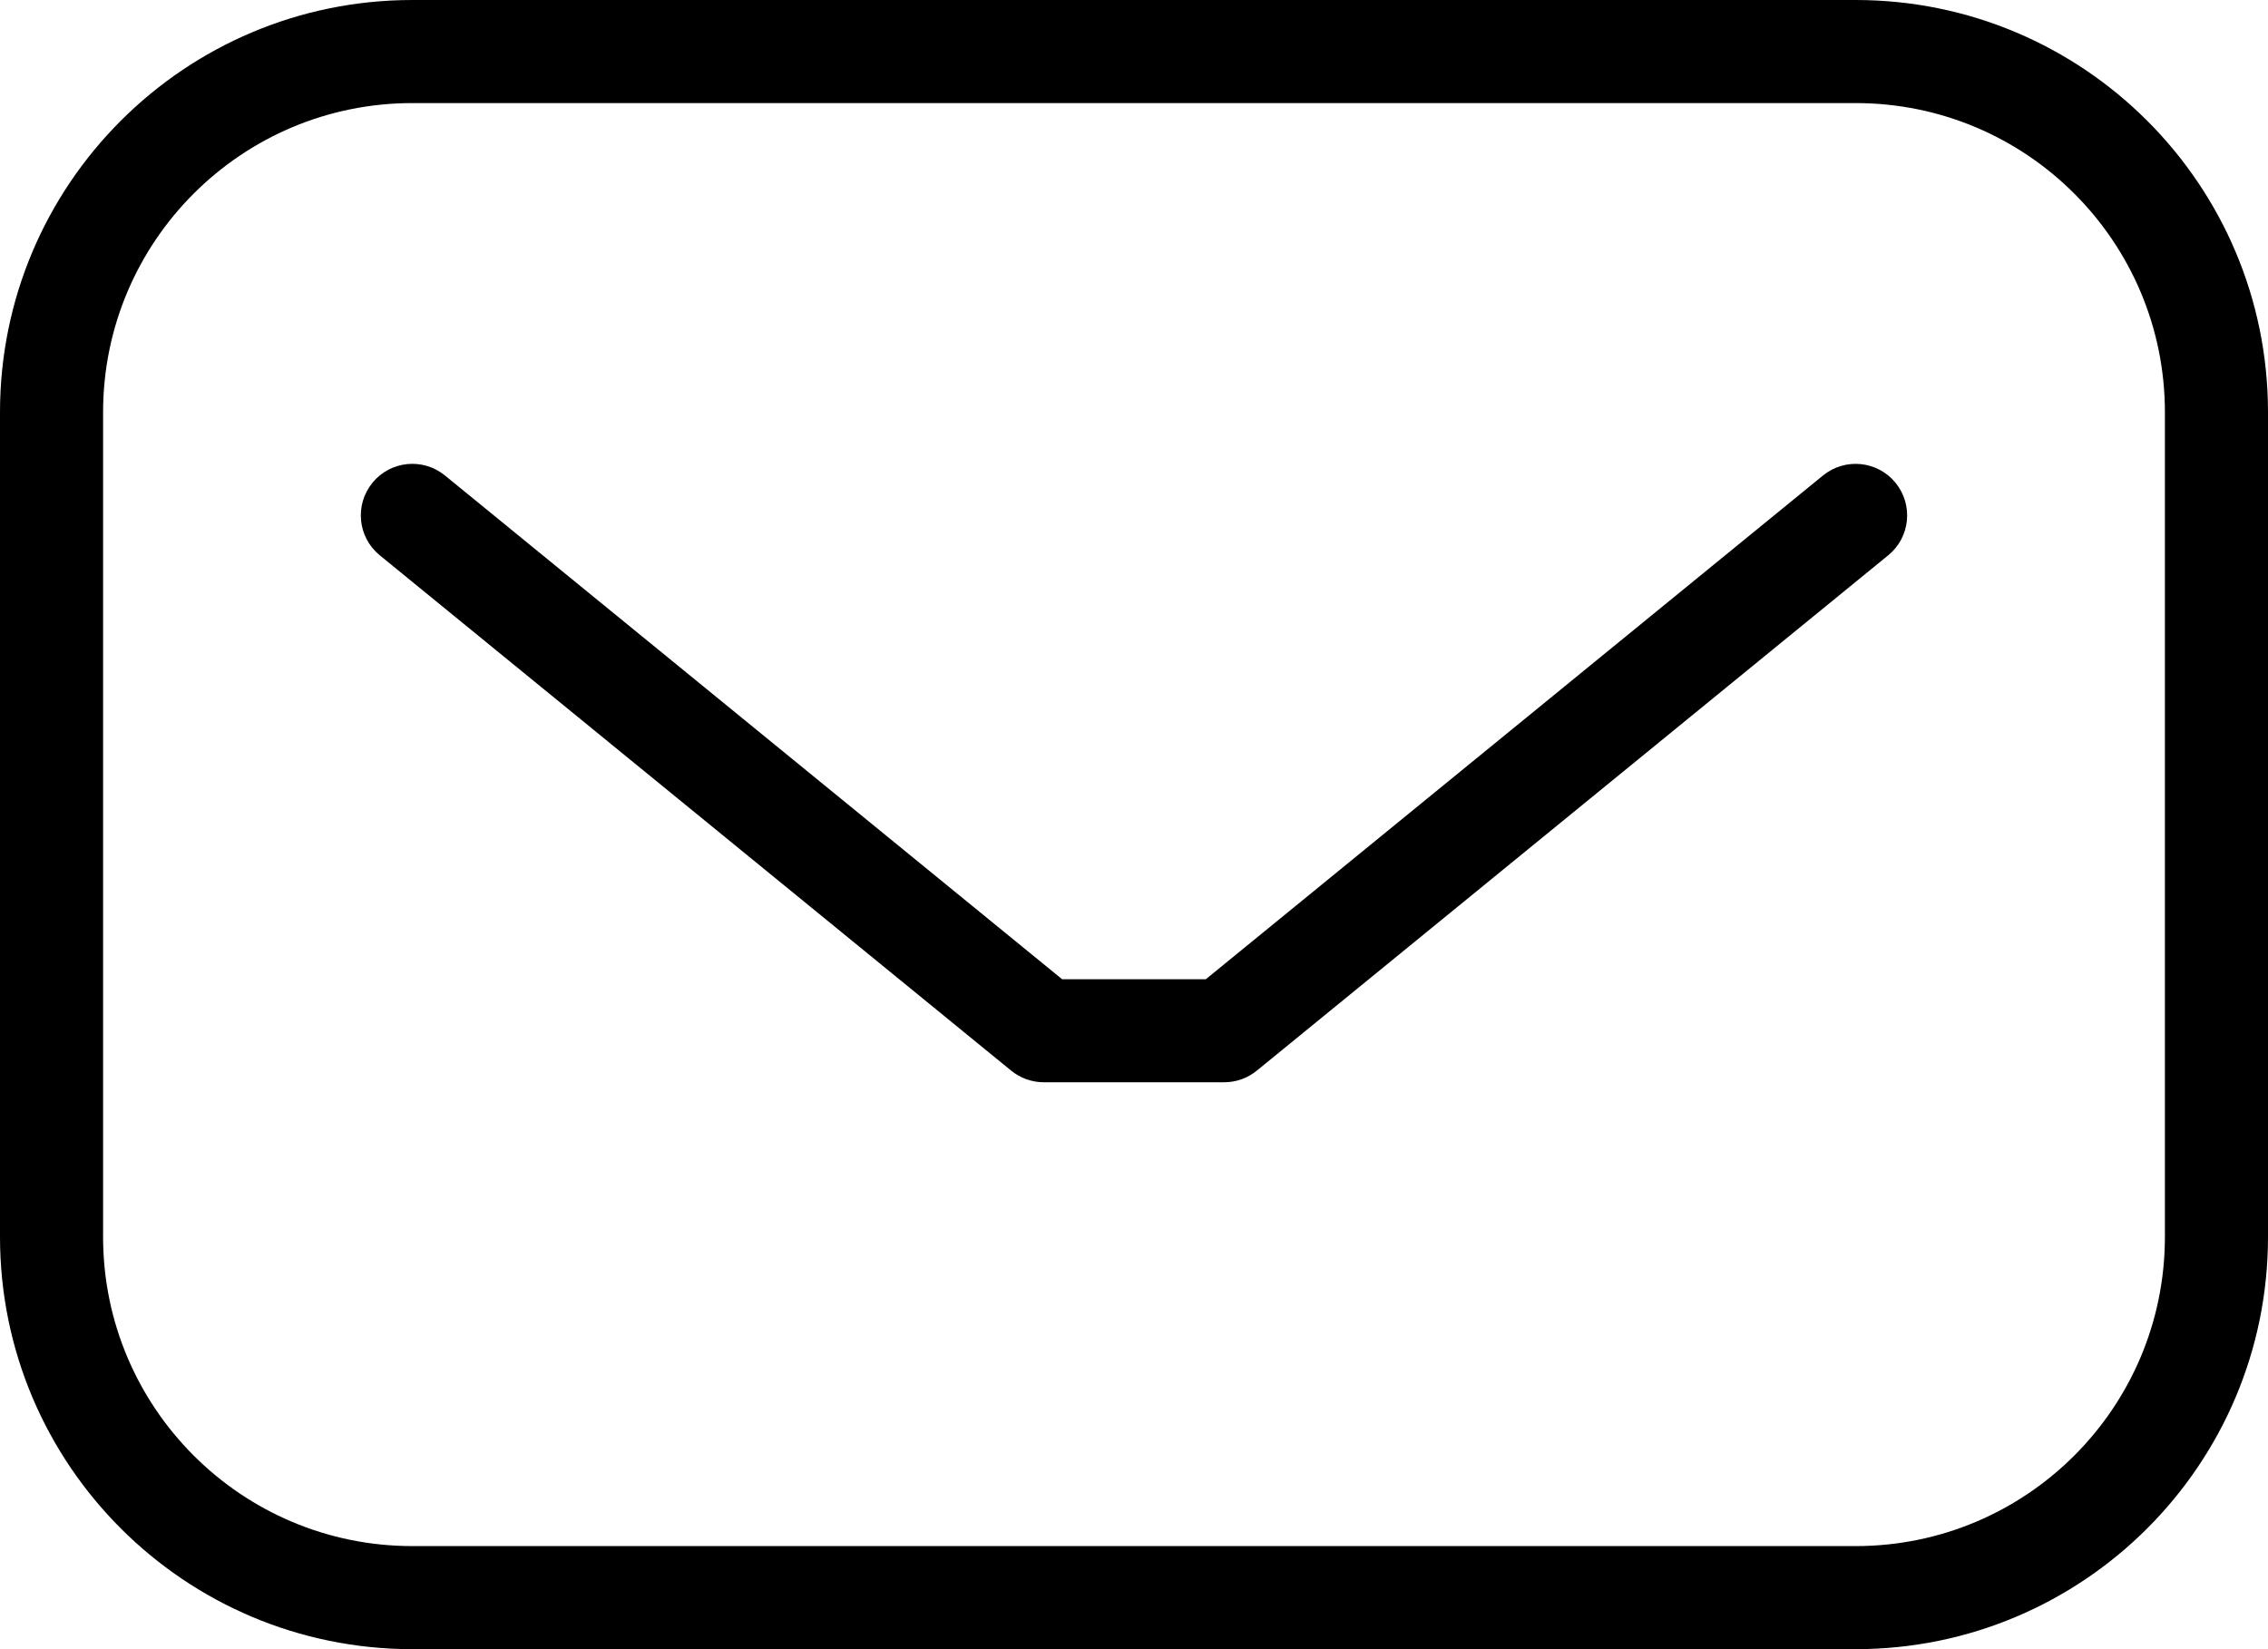 <!-- Generated by IcoMoon.io -->
<svg version="1.1" xmlns="http://www.w3.org/2000/svg" width="44" height="32" viewBox="0 0 44 32">
<title>Envelope</title>
<path d="M36 2c3.314 0 6 2.686 6 6v16c0 3.314-2.686 6-6 6h-28c-3.314 0-6-2.686-6-6v-16c0-3.314 2.686-6 6-6h28zM8 0c-4.418 0-8 3.582-8 8v16c0 4.418 3.582 8 8 8h28c4.418 0 8-3.582 8-8v-16c0-4.418-3.582-8-8-8h-28z"></path>
<path d="M7.225 9.368c0.349-0.428 0.979-0.492 1.407-0.142l11.974 9.775h2.787l11.974-9.775c0.428-0.349 1.058-0.286 1.407 0.142s0.286 1.058-0.142 1.407l-12.25 10c-0.179 0.146-0.402 0.225-0.632 0.225h-3.5c-0.23 0-0.454-0.080-0.632-0.225l-12.25-10c-0.428-0.349-0.492-0.979-0.142-1.407z"></path>
</svg>
